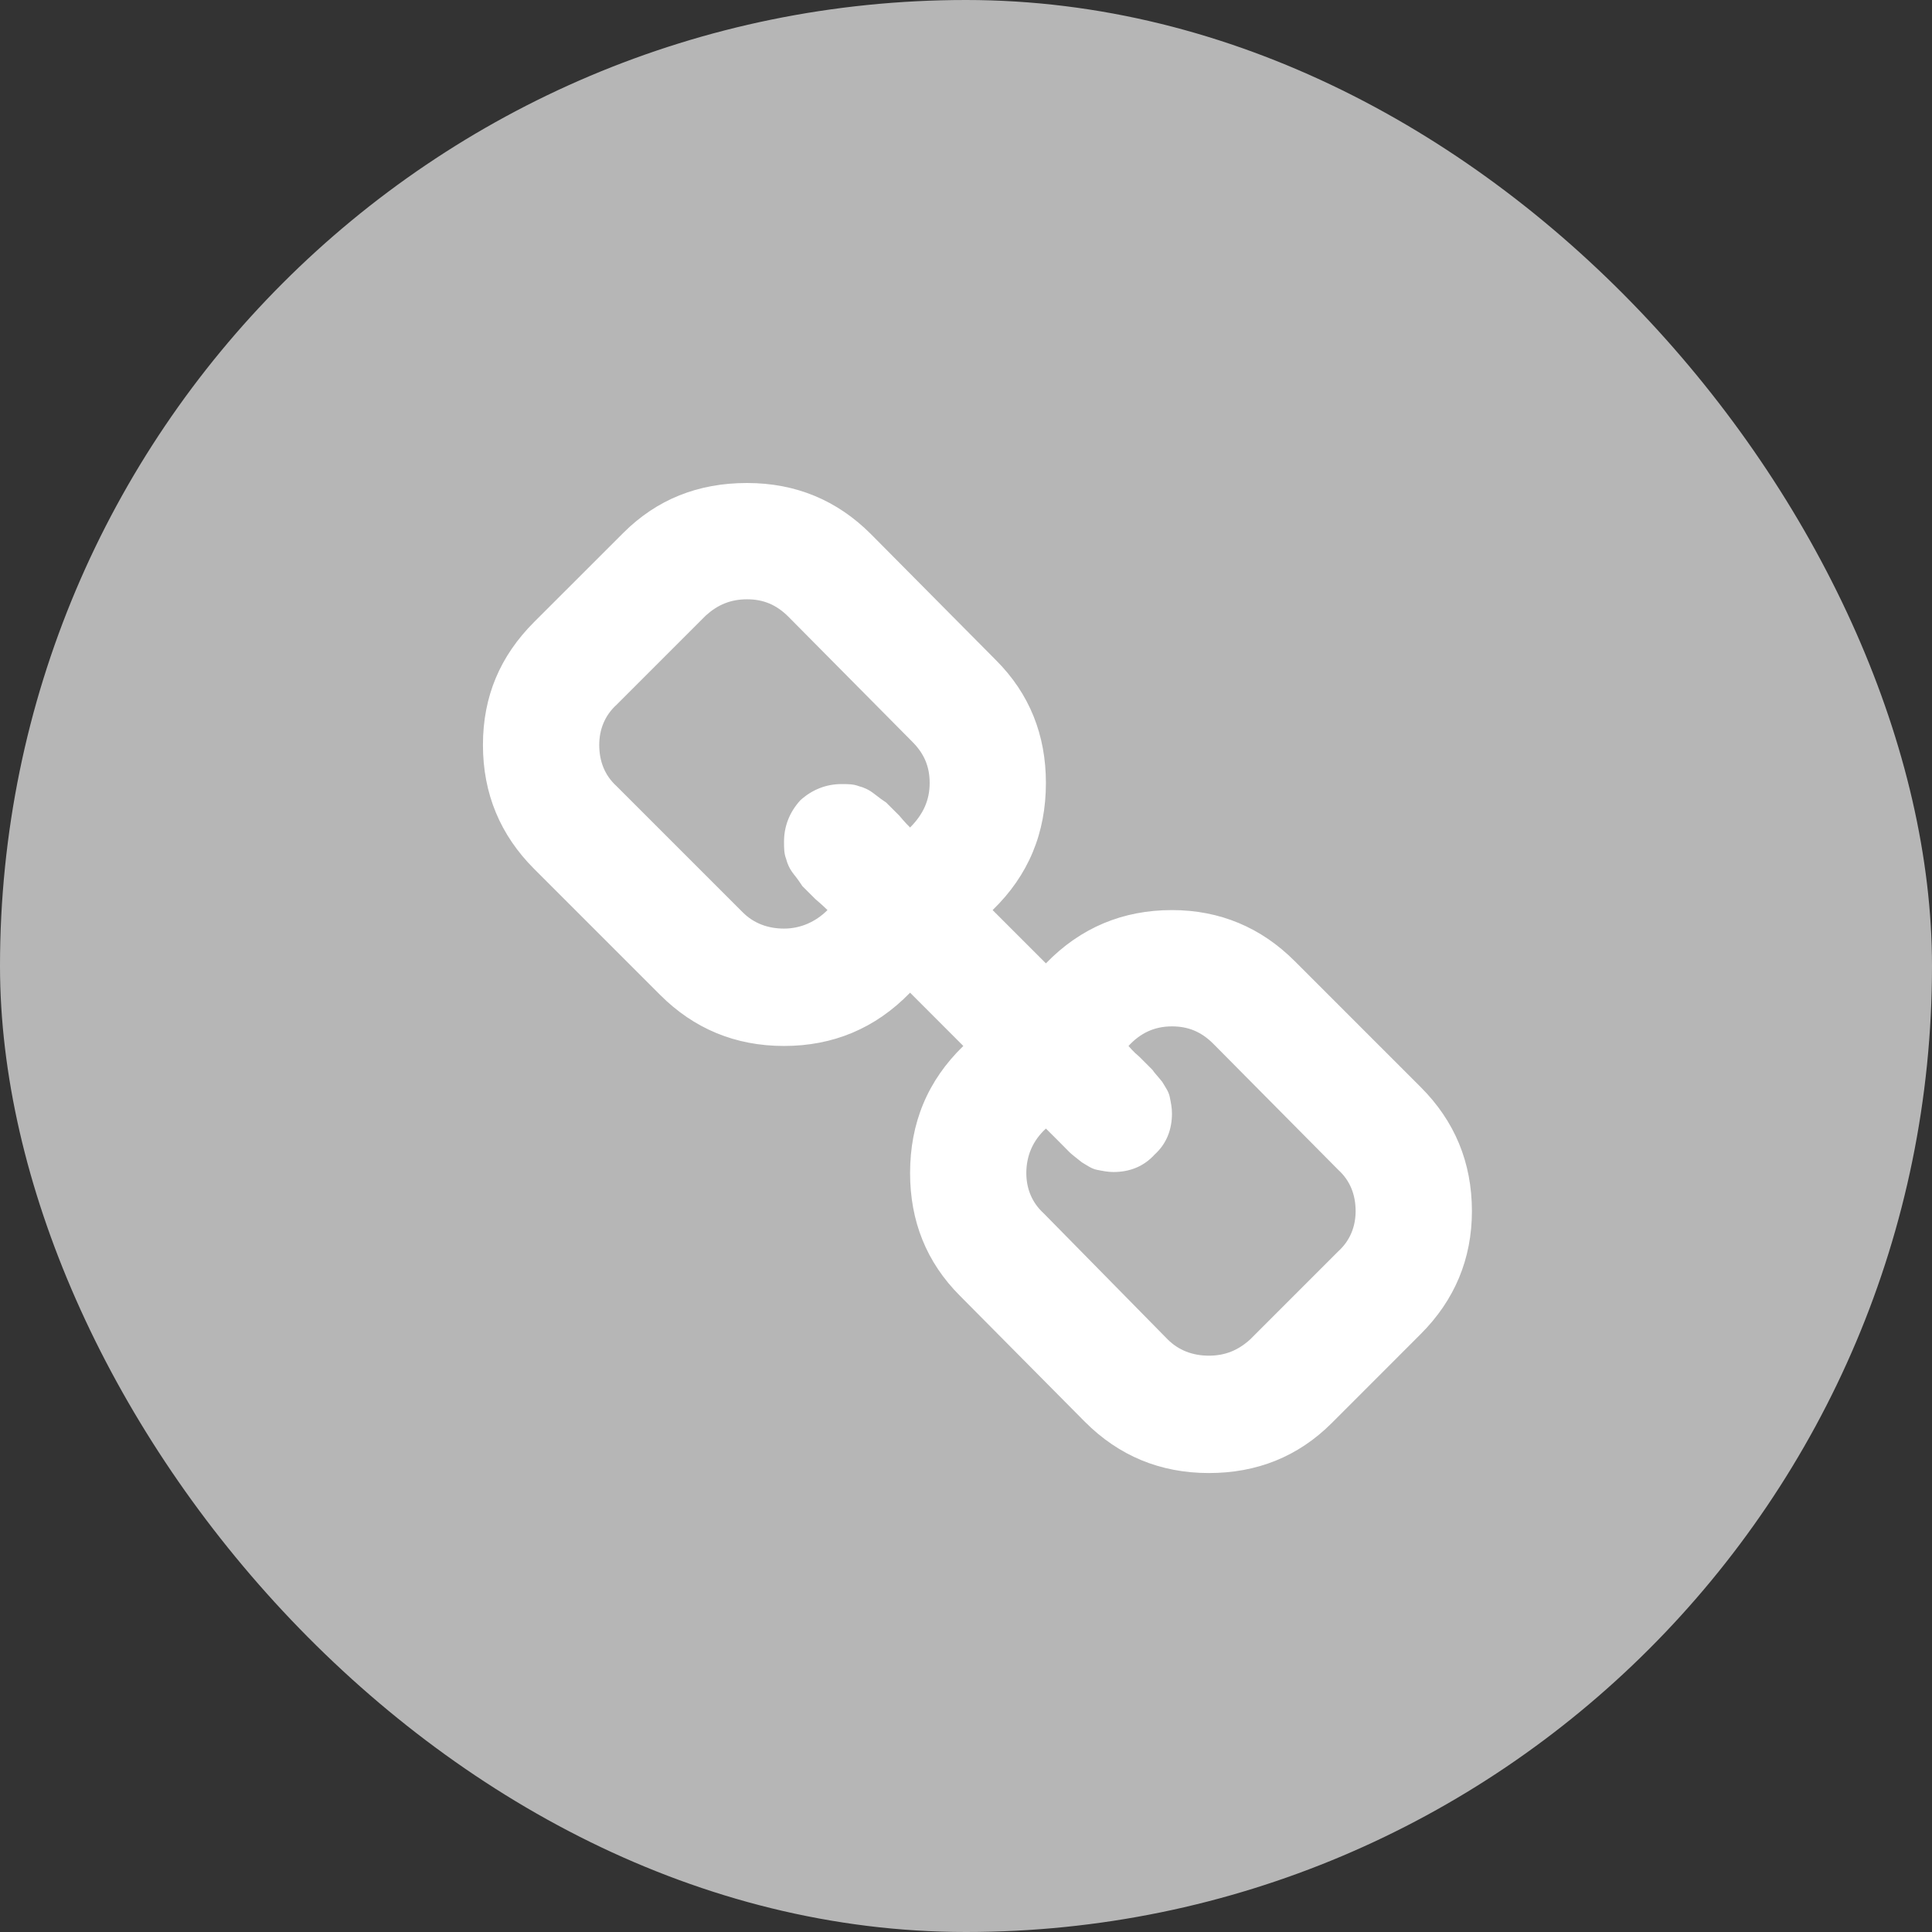 <?xml version="1.0" encoding="UTF-8"?>
<svg width="36px" height="36px" viewBox="0 0 36 36" version="1.1" xmlns="http://www.w3.org/2000/svg" xmlns:xlink="http://www.w3.org/1999/xlink">
    <rect x="0" y="0" width="36" height="36" fill="#333333" stroke="none"/>
    <!-- Generator: Sketch 43.1 (39012) - http://www.bohemiancoding.com/sketch -->
    <title>social-copyLink</title>
    <desc>Created with Sketch.</desc>
    <defs></defs>
    <g id="AssetMaker" stroke="none" stroke-width="1" fill="none" fill-rule="evenodd">
        <g id="-Asset-Maker" transform="translate(-234, -609)">
            <g id="social-copyLink" transform="translate(234, 609)">
                <g id="Group-2">
                    <rect id="Rectangle-21-Copy" fill="#B6B6B6" x="0" y="0" width="36" height="36" rx="18"></rect>
                    <path d="M9.951,16.189 L12.3,18.538 C12.928,19.166 13.698,19.49 14.609,19.49 C15.52,19.49 16.309,19.166 16.958,18.497 L17.95,19.49 C17.282,20.138 16.958,20.928 16.958,21.859 C16.958,22.75 17.261,23.52 17.889,24.147 L20.218,26.496 C20.846,27.124 21.615,27.448 22.526,27.448 C23.418,27.448 24.187,27.144 24.815,26.517 L26.475,24.856 C27.103,24.228 27.427,23.459 27.427,22.568 C27.427,21.657 27.103,20.887 26.475,20.259 L24.126,17.91 C23.499,17.282 22.729,16.958 21.838,16.958 C20.927,16.958 20.137,17.282 19.489,17.951 L18.496,16.958 C19.165,16.31 19.489,15.521 19.489,14.589 C19.489,13.698 19.186,12.928 18.558,12.301 L16.228,9.952 C15.601,9.324 14.832,9 13.92,9 C13.009,9 12.24,9.304 11.612,9.932 L9.951,11.592 C9.324,12.22 8.999,12.969 8.999,13.881 C8.999,14.792 9.324,15.561 9.951,16.189 L9.951,16.189 Z M11.49,13.131 L13.151,11.47 C13.374,11.268 13.616,11.167 13.92,11.167 C14.224,11.167 14.467,11.268 14.69,11.491 L16.998,13.82 C17.221,14.042 17.323,14.285 17.323,14.589 C17.323,14.913 17.201,15.176 16.958,15.419 C16.937,15.399 16.856,15.318 16.755,15.196 C16.633,15.075 16.553,14.994 16.512,14.954 C16.451,14.913 16.391,14.872 16.29,14.792 C16.188,14.711 16.087,14.67 16.006,14.65 C15.904,14.61 15.803,14.61 15.681,14.61 C15.398,14.61 15.135,14.711 14.912,14.913 C14.71,15.136 14.609,15.399 14.609,15.683 C14.609,15.804 14.609,15.905 14.649,16.006 C14.669,16.088 14.71,16.189 14.791,16.29 C14.872,16.392 14.912,16.452 14.952,16.513 C14.993,16.553 15.074,16.634 15.196,16.756 C15.317,16.857 15.398,16.938 15.419,16.958 C15.196,17.181 14.912,17.303 14.609,17.303 C14.305,17.303 14.041,17.202 13.839,16.999 L11.49,14.65 C11.267,14.447 11.166,14.184 11.166,13.881 C11.166,13.597 11.267,13.333 11.49,13.131 L11.49,13.131 Z M19.489,21.029 C19.509,21.049 19.591,21.13 19.692,21.231 C19.813,21.353 19.894,21.434 19.934,21.475 C19.975,21.514 20.056,21.576 20.157,21.657 C20.258,21.717 20.339,21.778 20.441,21.798 C20.542,21.818 20.644,21.839 20.745,21.839 C21.049,21.839 21.311,21.737 21.514,21.514 C21.737,21.312 21.838,21.049 21.838,20.746 C21.838,20.644 21.818,20.543 21.797,20.442 C21.778,20.341 21.716,20.259 21.656,20.158 C21.575,20.056 21.514,19.996 21.474,19.935 C21.433,19.895 21.352,19.814 21.231,19.692 C21.109,19.591 21.049,19.51 21.028,19.49 C21.251,19.247 21.514,19.125 21.838,19.125 C22.142,19.125 22.385,19.226 22.608,19.449 L24.936,21.798 C25.159,22.001 25.26,22.264 25.26,22.568 C25.26,22.851 25.159,23.115 24.936,23.317 L23.296,24.957 C23.073,25.16 22.83,25.261 22.526,25.261 C22.222,25.261 21.96,25.16 21.757,24.957 L19.448,22.609 C19.225,22.406 19.124,22.142 19.124,21.859 C19.124,21.535 19.246,21.252 19.489,21.029 L19.489,21.029 Z" id="Fill-44" fill="#FFFFFF"></path>
                </g>
            </g>
        </g>
    </g>
</svg>